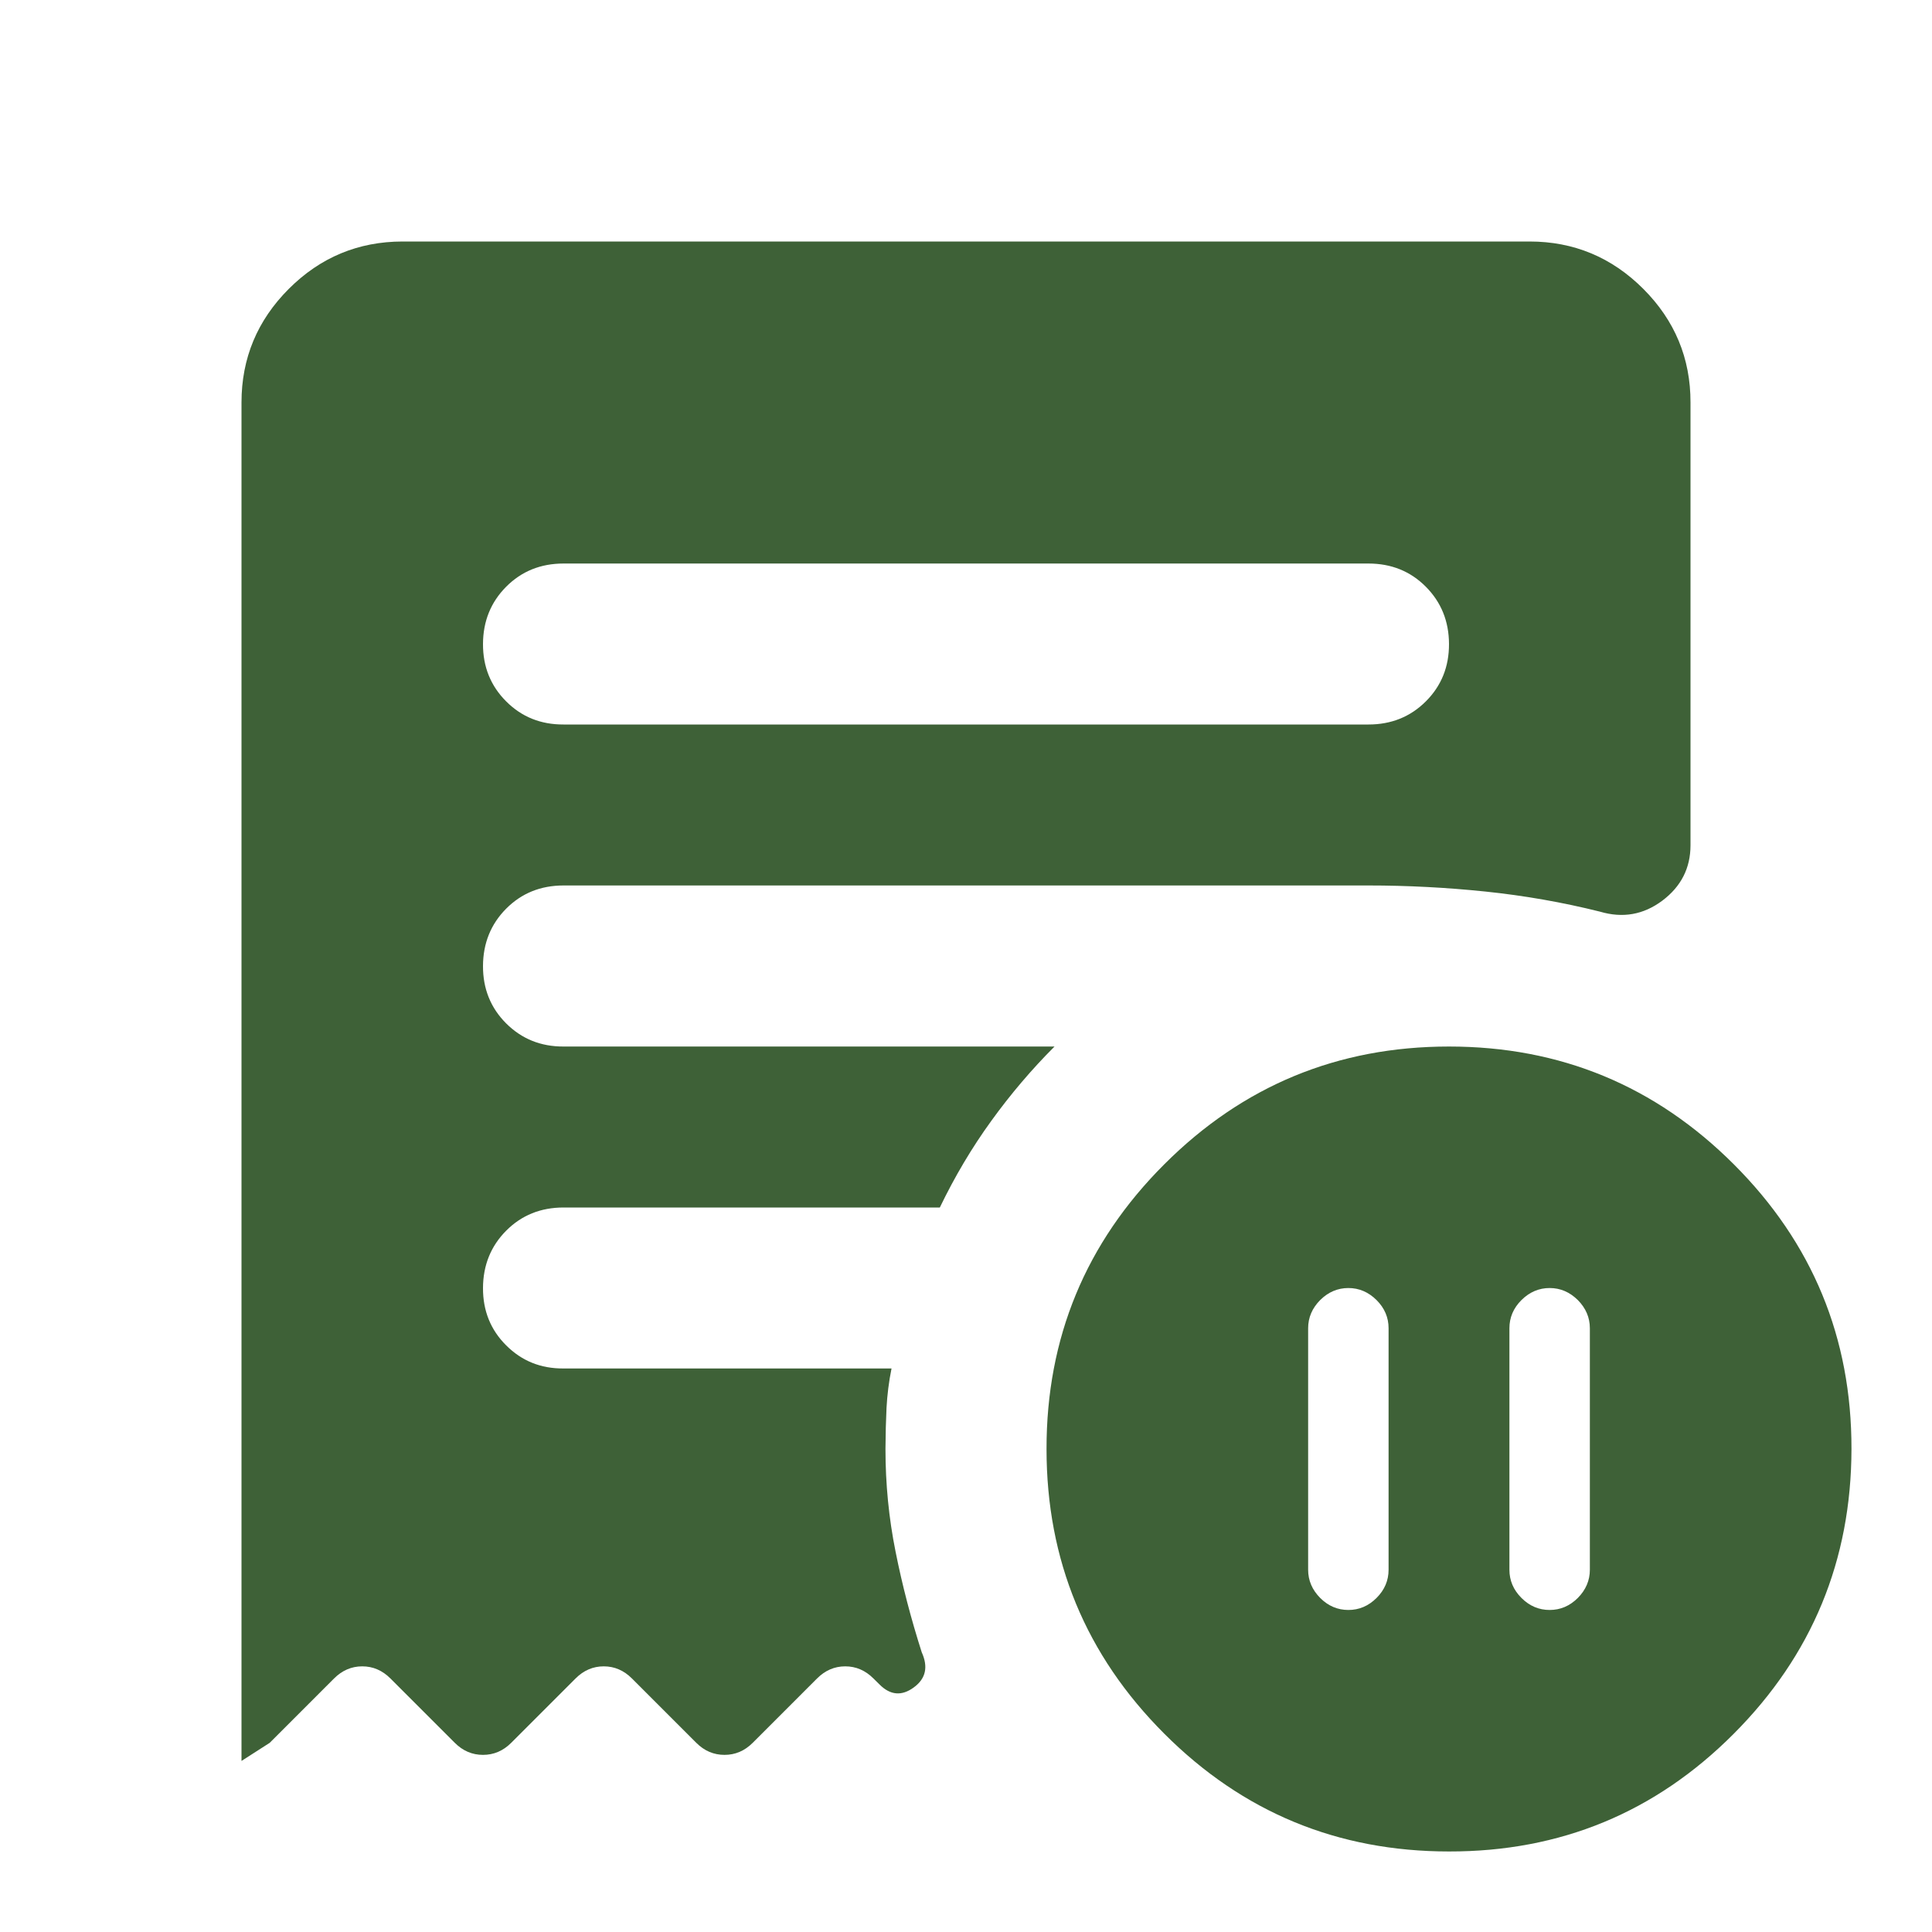 <svg width="22" height="22" viewBox="0 0 22 22" fill="none" xmlns="http://www.w3.org/2000/svg">
<path d="M15.812 15.125C15.812 15.003 15.767 14.896 15.675 14.804C15.583 14.713 15.476 14.667 15.354 14.667C15.232 14.667 15.125 14.713 15.033 14.804C14.942 14.896 14.896 15.003 14.896 15.125V17.875C14.896 17.997 14.942 18.104 15.033 18.196C15.125 18.288 15.232 18.333 15.354 18.333C15.476 18.333 15.583 18.288 15.675 18.196C15.767 18.104 15.812 17.997 15.812 17.875V15.125ZM17.188 15.125V17.875C17.188 17.997 17.233 18.104 17.325 18.196C17.417 18.288 17.524 18.333 17.646 18.333C17.768 18.333 17.875 18.288 17.967 18.196C18.058 18.104 18.104 17.997 18.104 17.875V15.125C18.104 15.003 18.058 14.896 17.967 14.804C17.875 14.713 17.768 14.667 17.646 14.667C17.524 14.667 17.417 14.713 17.325 14.804C17.233 14.896 17.188 15.003 17.188 15.125ZM15.583 8.25C15.843 8.25 16.061 8.162 16.237 7.986C16.413 7.81 16.501 7.592 16.5 7.333C16.499 7.074 16.411 6.857 16.236 6.681C16.061 6.505 15.843 6.417 15.583 6.417H6.417C6.157 6.417 5.939 6.505 5.764 6.681C5.589 6.857 5.501 7.074 5.5 7.333C5.499 7.592 5.587 7.81 5.764 7.987C5.941 8.164 6.158 8.251 6.417 8.25H15.583ZM16.5 21.083C15.232 21.083 14.151 20.636 13.258 19.742C12.364 18.848 11.917 17.767 11.917 16.5C11.916 15.233 12.363 14.152 13.258 13.258C14.152 12.364 15.233 11.917 16.5 11.917C17.767 11.917 18.848 12.364 19.743 13.258C20.638 14.152 21.085 15.233 21.083 16.5C21.081 17.767 20.634 18.849 19.742 19.743C18.85 20.638 17.769 21.085 16.5 21.083ZM2.75 20.052V4.583C2.75 4.079 2.93 3.648 3.289 3.289C3.648 2.93 4.08 2.751 4.583 2.75H17.417C17.921 2.75 18.353 2.93 18.712 3.289C19.071 3.648 19.251 4.08 19.25 4.583V9.625C19.25 9.885 19.143 10.095 18.929 10.256C18.715 10.416 18.479 10.458 18.219 10.381C17.791 10.274 17.356 10.198 16.913 10.152C16.469 10.106 16.026 10.083 15.583 10.083H6.417C6.157 10.083 5.939 10.171 5.764 10.347C5.589 10.523 5.501 10.741 5.5 11C5.499 11.259 5.587 11.477 5.764 11.654C5.941 11.83 6.158 11.918 6.417 11.917H12.008C11.749 12.176 11.508 12.459 11.287 12.765C11.066 13.07 10.871 13.399 10.702 13.75H6.417C6.157 13.75 5.939 13.838 5.764 14.014C5.589 14.19 5.501 14.408 5.5 14.667C5.499 14.926 5.587 15.144 5.764 15.32C5.941 15.497 6.158 15.585 6.417 15.583H10.152C10.121 15.736 10.103 15.885 10.095 16.031C10.088 16.176 10.084 16.333 10.083 16.5C10.083 16.897 10.121 17.287 10.198 17.669C10.274 18.051 10.374 18.433 10.496 18.815C10.572 18.983 10.542 19.116 10.404 19.216C10.267 19.316 10.137 19.304 10.015 19.181L9.946 19.113C9.854 19.021 9.747 18.975 9.625 18.975C9.503 18.975 9.396 19.021 9.304 19.113L8.571 19.846C8.479 19.938 8.372 19.983 8.25 19.983C8.128 19.983 8.021 19.938 7.929 19.846L7.196 19.113C7.104 19.021 6.997 18.975 6.875 18.975C6.753 18.975 6.646 19.021 6.554 19.113L5.821 19.846C5.729 19.938 5.622 19.983 5.5 19.983C5.378 19.983 5.271 19.938 5.179 19.846L4.446 19.113C4.354 19.021 4.247 18.975 4.125 18.975C4.003 18.975 3.896 19.021 3.804 19.113L3.071 19.846L2.75 20.052Z" fill="#3E6137"/>
</svg>
